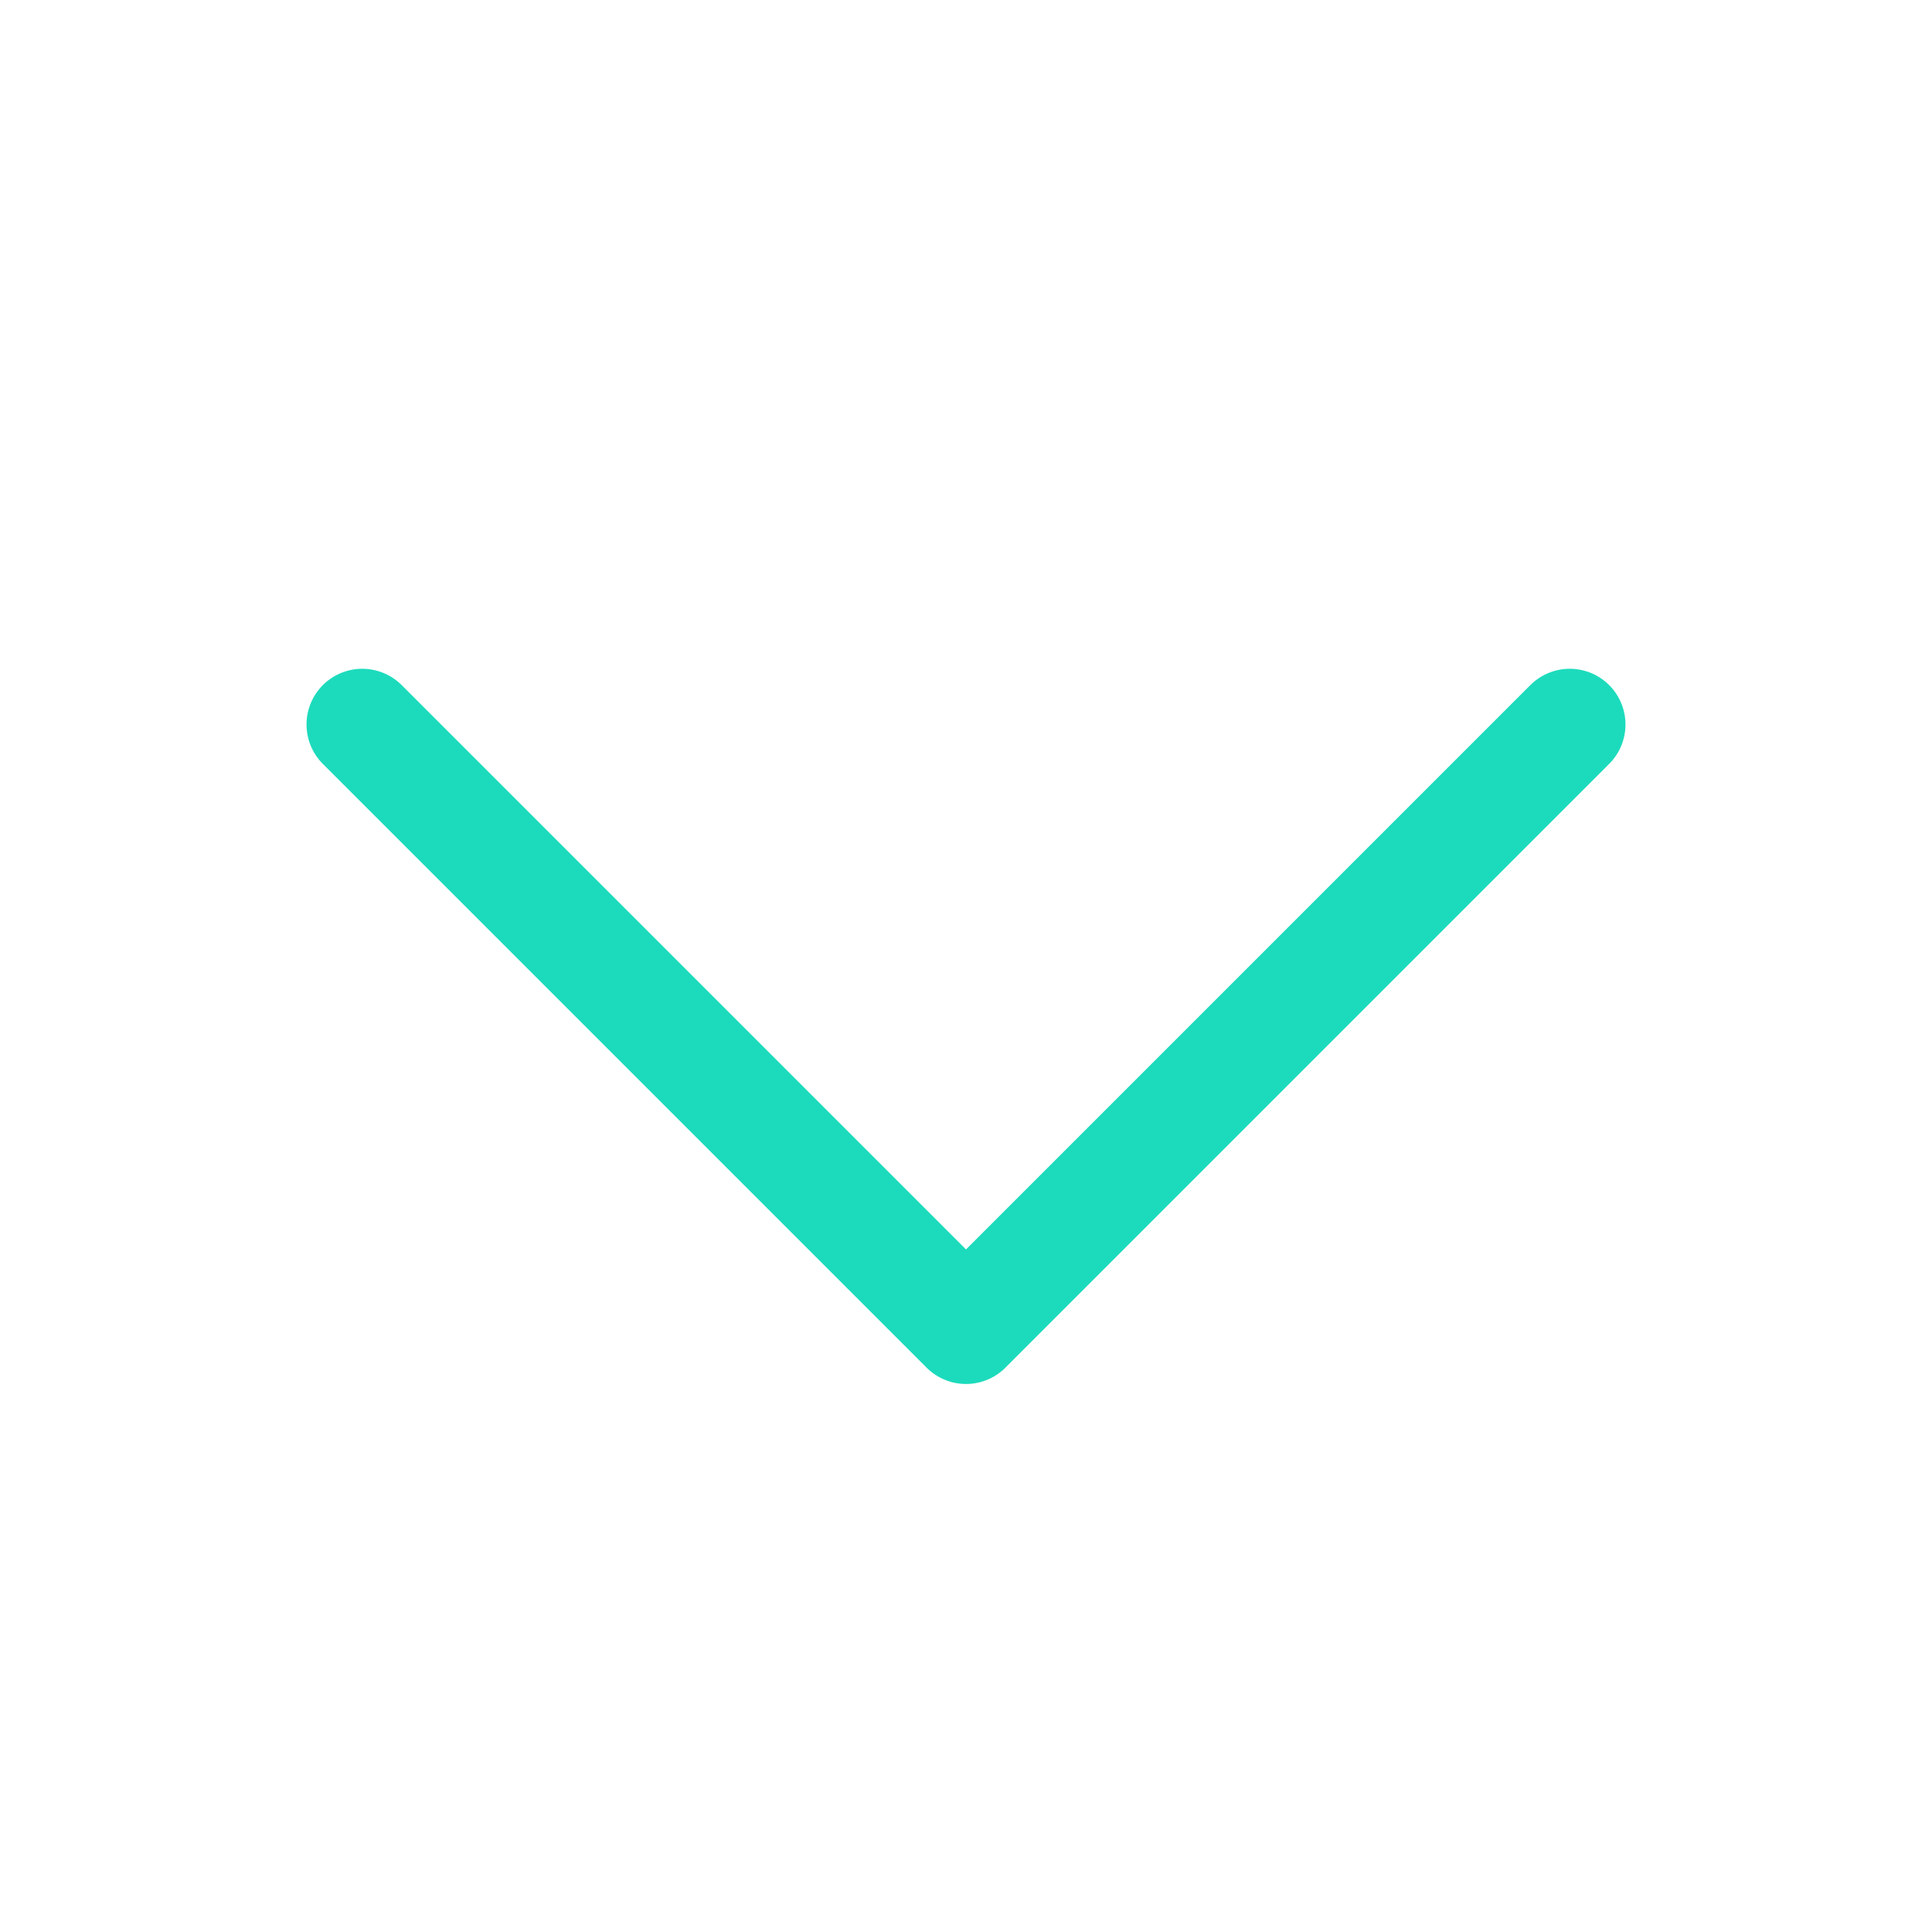 <svg width="26" height="26" viewBox="0 0 26 26" fill="none" xmlns="http://www.w3.org/2000/svg">
<path d="M4.875 9.75L13 17.875L21.125 9.75" stroke="#1CDBBC" stroke-width="1.5" stroke-linecap="round" stroke-linejoin="round"/>
</svg>
